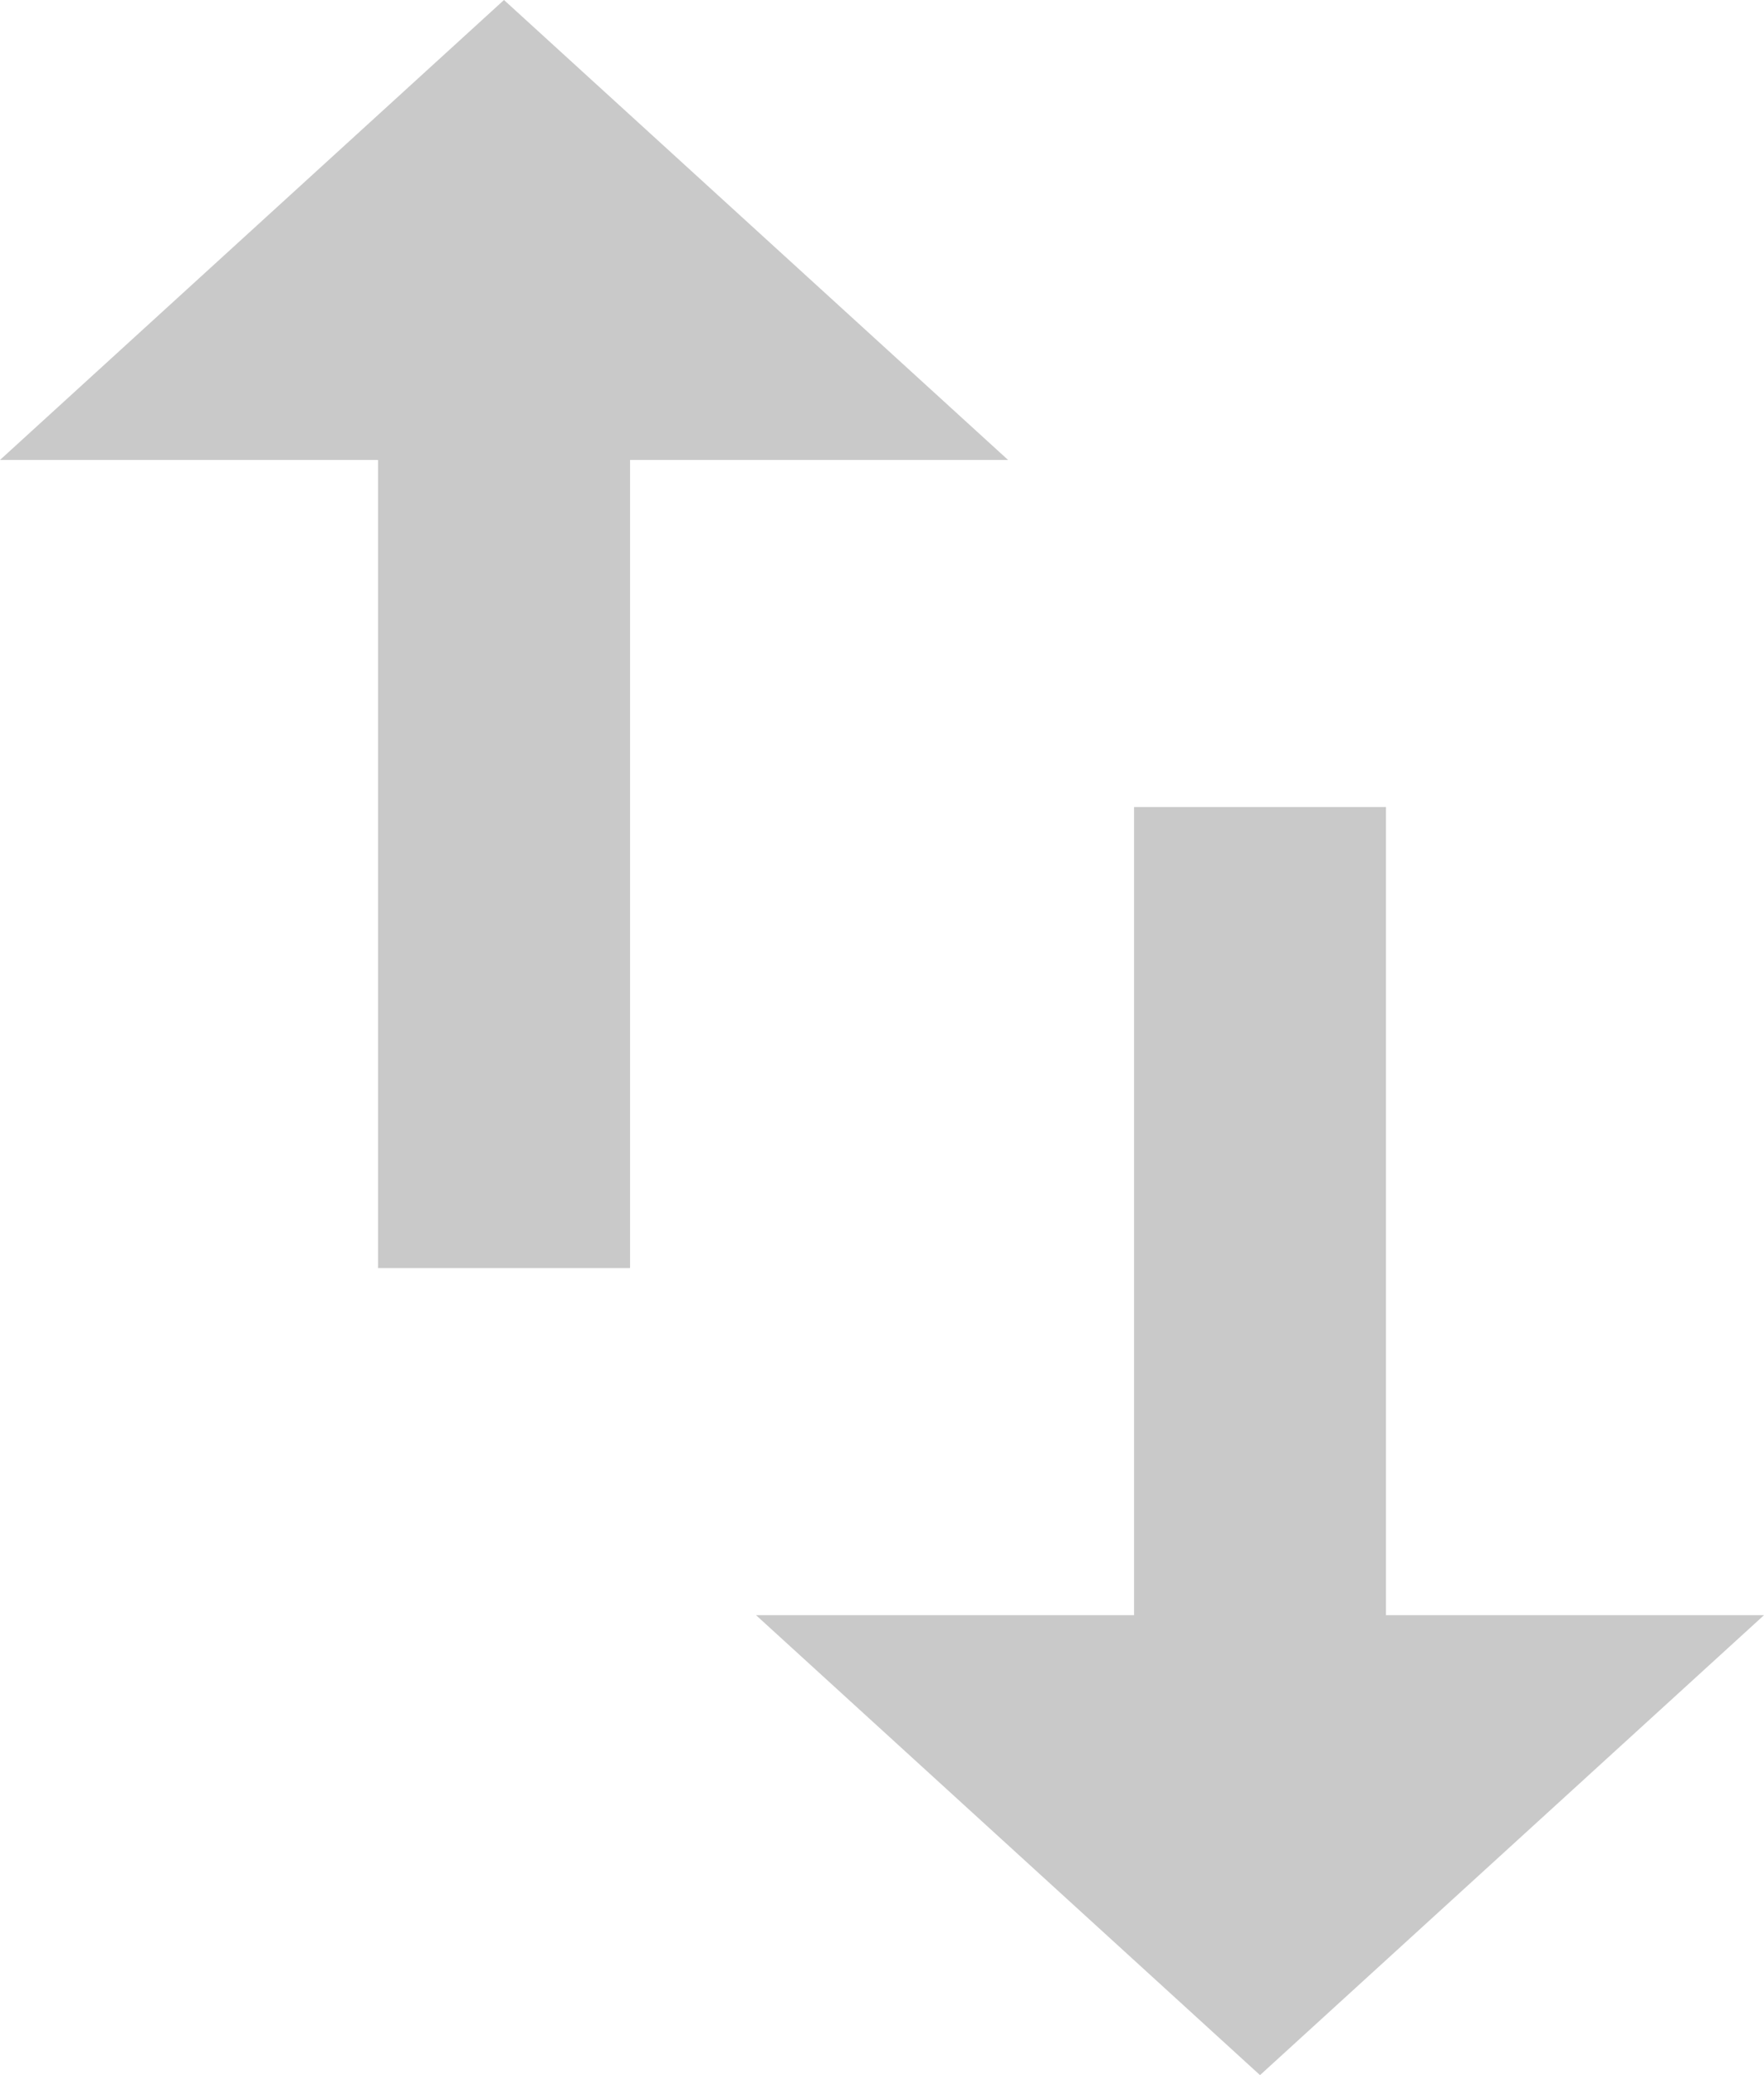 <svg xmlns="http://www.w3.org/2000/svg" width="17" height="20" viewBox="0 0 17 20">
  <path id="Icon_material-import-export" data-name="Icon material-import-export" d="M12.357,4.5,7.5,8.933h3.643v7.789h2.429V8.933h3.643Zm8.5,15.567V12.278H18.429v7.789H14.786L19.643,24.5,24.5,20.067Z" transform="translate(-7.5 -4.5)" fill="#c9c9c9"/>
</svg>
